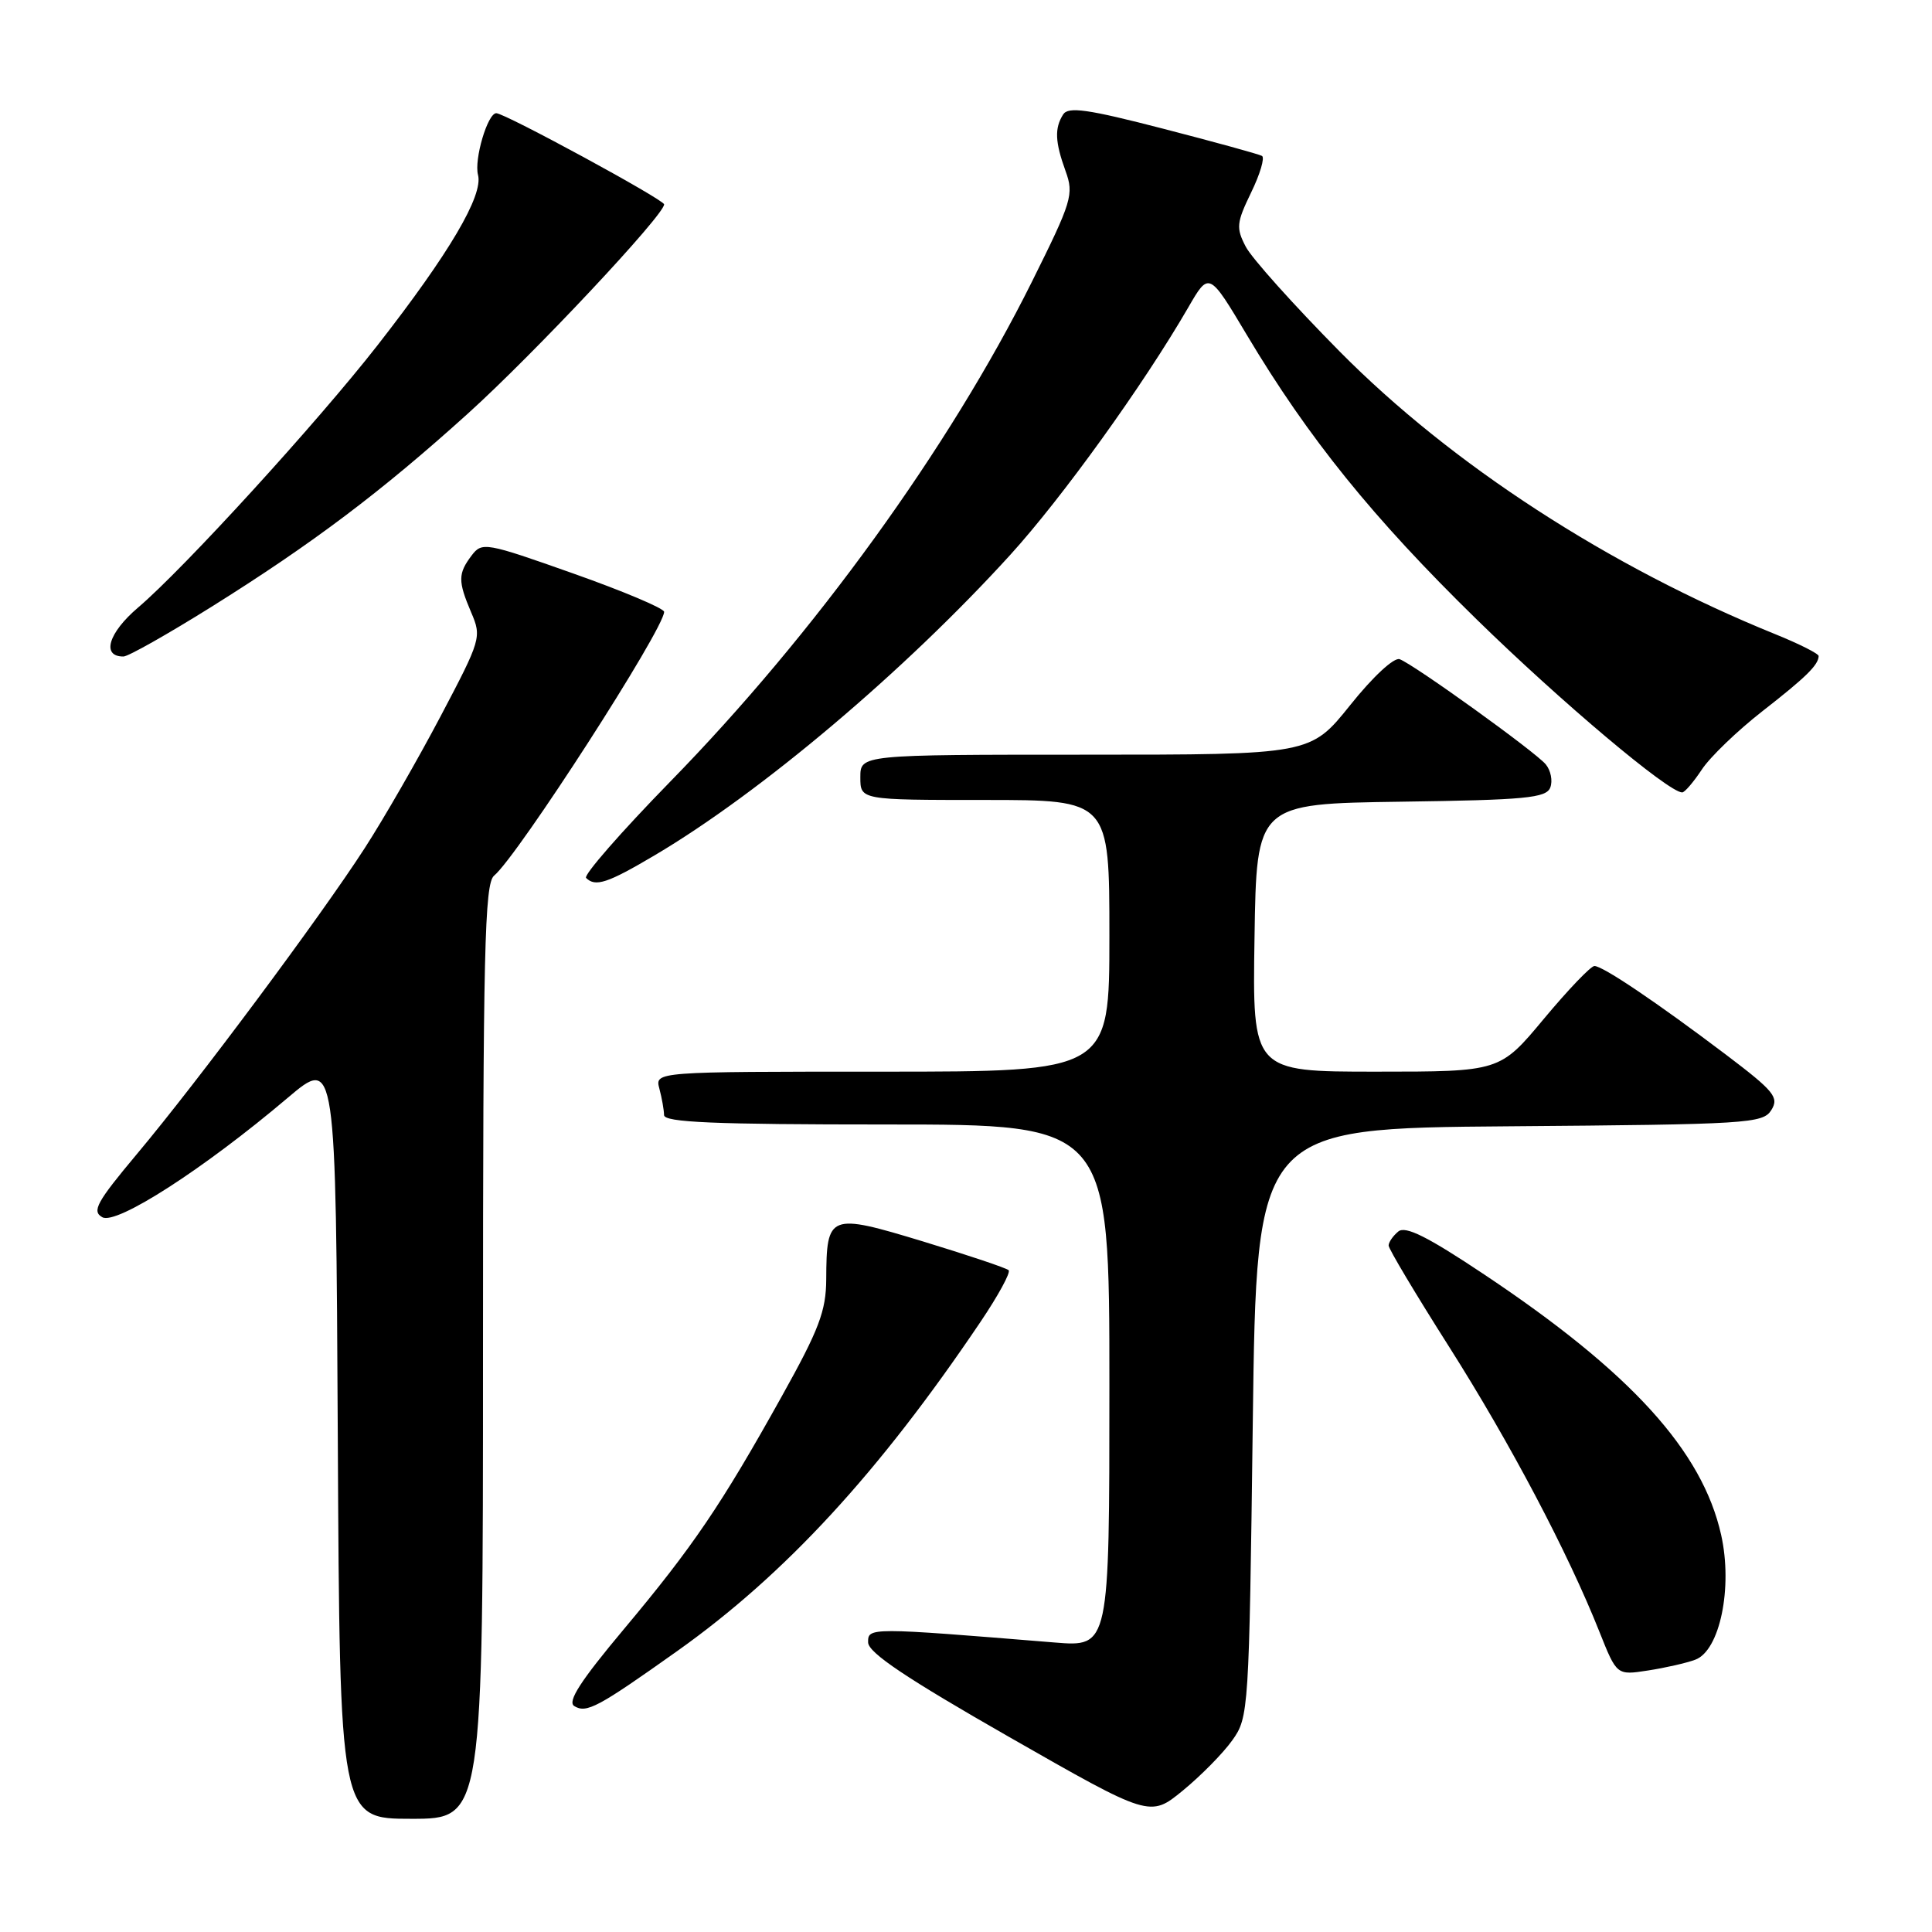 <?xml version="1.0" encoding="UTF-8" standalone="no"?>
<!DOCTYPE svg PUBLIC "-//W3C//DTD SVG 1.1//EN" "http://www.w3.org/Graphics/SVG/1.1/DTD/svg11.dtd" >
<svg xmlns="http://www.w3.org/2000/svg" xmlns:xlink="http://www.w3.org/1999/xlink" version="1.1" viewBox="0 0 256 256">
 <g >
 <path fill="currentColor"
d=" M 64.00 179.12 C 64.00 125.93 64.21 117.07 65.47 116.03 C 68.61 113.42 88.00 83.34 88.00 81.07 C 88.00 80.62 82.58 78.33 75.96 75.99 C 64.32 71.87 63.87 71.79 62.49 73.61 C 60.68 76.01 60.67 77.00 62.43 81.14 C 63.84 84.42 63.74 84.74 58.38 94.91 C 55.36 100.64 50.83 108.52 48.31 112.41 C 42.44 121.50 26.17 143.35 18.13 152.93 C 12.80 159.30 12.14 160.50 13.56 161.29 C 15.43 162.34 26.98 154.91 38.12 145.47 C 44.50 140.07 44.50 140.07 44.76 190.54 C 45.02 241.00 45.02 241.00 54.51 241.00 C 64.00 241.00 64.00 241.00 64.00 179.12 Z  M 163.29 230.59 C 165.46 227.56 165.51 226.72 166.00 188.50 C 166.50 149.50 166.50 149.50 200.02 149.24 C 231.64 148.99 233.60 148.87 234.71 147.09 C 235.76 145.41 235.09 144.59 228.70 139.75 C 219.53 132.82 212.38 128.00 211.27 128.00 C 210.79 128.00 207.78 131.15 204.57 135.00 C 198.74 142.00 198.74 142.00 182.35 142.00 C 165.95 142.00 165.95 142.00 166.23 124.25 C 166.50 106.50 166.50 106.50 185.65 106.23 C 202.15 106.00 204.89 105.74 205.42 104.35 C 205.76 103.47 205.49 102.09 204.82 101.28 C 203.44 99.62 187.45 88.11 185.47 87.35 C 184.73 87.06 181.93 89.65 178.91 93.43 C 173.64 100.00 173.64 100.00 143.82 100.00 C 114.00 100.00 114.00 100.00 114.00 103.00 C 114.00 106.00 114.00 106.00 130.50 106.00 C 147.00 106.00 147.00 106.00 147.00 124.00 C 147.00 142.00 147.00 142.00 116.88 142.00 C 86.77 142.00 86.77 142.00 87.37 144.25 C 87.70 145.49 87.98 147.06 87.99 147.75 C 88.00 148.72 94.57 149.00 117.50 149.00 C 147.00 149.00 147.00 149.00 147.00 183.62 C 147.00 218.23 147.00 218.23 139.75 217.64 C 115.14 215.63 115.00 215.63 115.03 217.63 C 115.06 219.00 120.11 222.38 133.72 230.16 C 152.38 240.82 152.38 240.82 156.73 237.26 C 159.13 235.29 162.08 232.30 163.29 230.59 Z  M 89.77 218.75 C 104.03 208.62 116.46 195.13 129.91 175.17 C 132.26 171.69 133.94 168.61 133.65 168.31 C 133.36 168.02 128.25 166.31 122.31 164.50 C 109.85 160.72 109.52 160.85 109.48 169.50 C 109.46 173.71 108.53 176.16 103.60 185.00 C 95.59 199.39 91.81 204.96 82.66 215.88 C 76.93 222.72 75.15 225.47 76.09 226.06 C 77.71 227.06 79.21 226.25 89.77 218.75 Z  M 224.63 219.92 C 227.89 218.72 229.62 210.36 228.06 203.38 C 225.57 192.25 216.12 181.85 196.69 168.89 C 189.14 163.85 186.23 162.40 185.28 163.18 C 184.57 163.77 184.00 164.60 184.00 165.04 C 184.00 165.48 187.60 171.51 192.01 178.45 C 200.10 191.20 207.77 205.74 211.94 216.24 C 214.23 221.99 214.23 221.99 218.36 221.35 C 220.64 221.00 223.46 220.36 224.63 219.92 Z  M 86.75 113.33 C 100.82 105.01 119.86 88.92 133.85 73.54 C 140.74 65.96 151.49 51.03 157.45 40.74 C 160.20 35.98 160.20 35.98 165.23 44.41 C 173.36 58.04 181.95 68.67 195.65 82.06 C 206.87 93.03 221.10 105.01 222.90 105.00 C 223.23 105.00 224.40 103.63 225.50 101.97 C 226.60 100.30 230.20 96.84 233.50 94.26 C 239.31 89.73 240.95 88.12 240.98 86.93 C 240.99 86.62 238.41 85.32 235.25 84.04 C 213.23 75.12 192.34 61.57 177.50 46.56 C 171.45 40.44 165.85 34.20 165.07 32.69 C 163.77 30.20 163.84 29.52 165.78 25.51 C 166.97 23.07 167.61 20.89 167.22 20.66 C 166.82 20.43 160.92 18.81 154.11 17.05 C 144.10 14.46 141.55 14.10 140.87 15.17 C 139.72 16.99 139.79 18.79 141.19 22.66 C 142.32 25.76 142.04 26.67 136.72 37.36 C 125.81 59.28 107.88 84.07 88.80 103.58 C 82.31 110.23 77.30 115.96 77.66 116.33 C 78.89 117.56 80.50 117.03 86.75 113.33 Z  M 28.00 80.42 C 41.43 72.02 50.58 65.12 62.03 54.77 C 70.75 46.89 88.00 28.50 88.00 27.08 C 88.00 26.46 66.90 15.00 65.76 15.00 C 64.61 15.00 62.80 21.13 63.34 23.18 C 64.05 25.90 59.55 33.54 50.04 45.73 C 42.08 55.93 24.38 75.33 18.30 80.50 C 14.35 83.86 13.41 87.01 16.36 86.99 C 16.99 86.99 22.22 84.03 28.00 80.42 Z "/>
</g>
</svg>